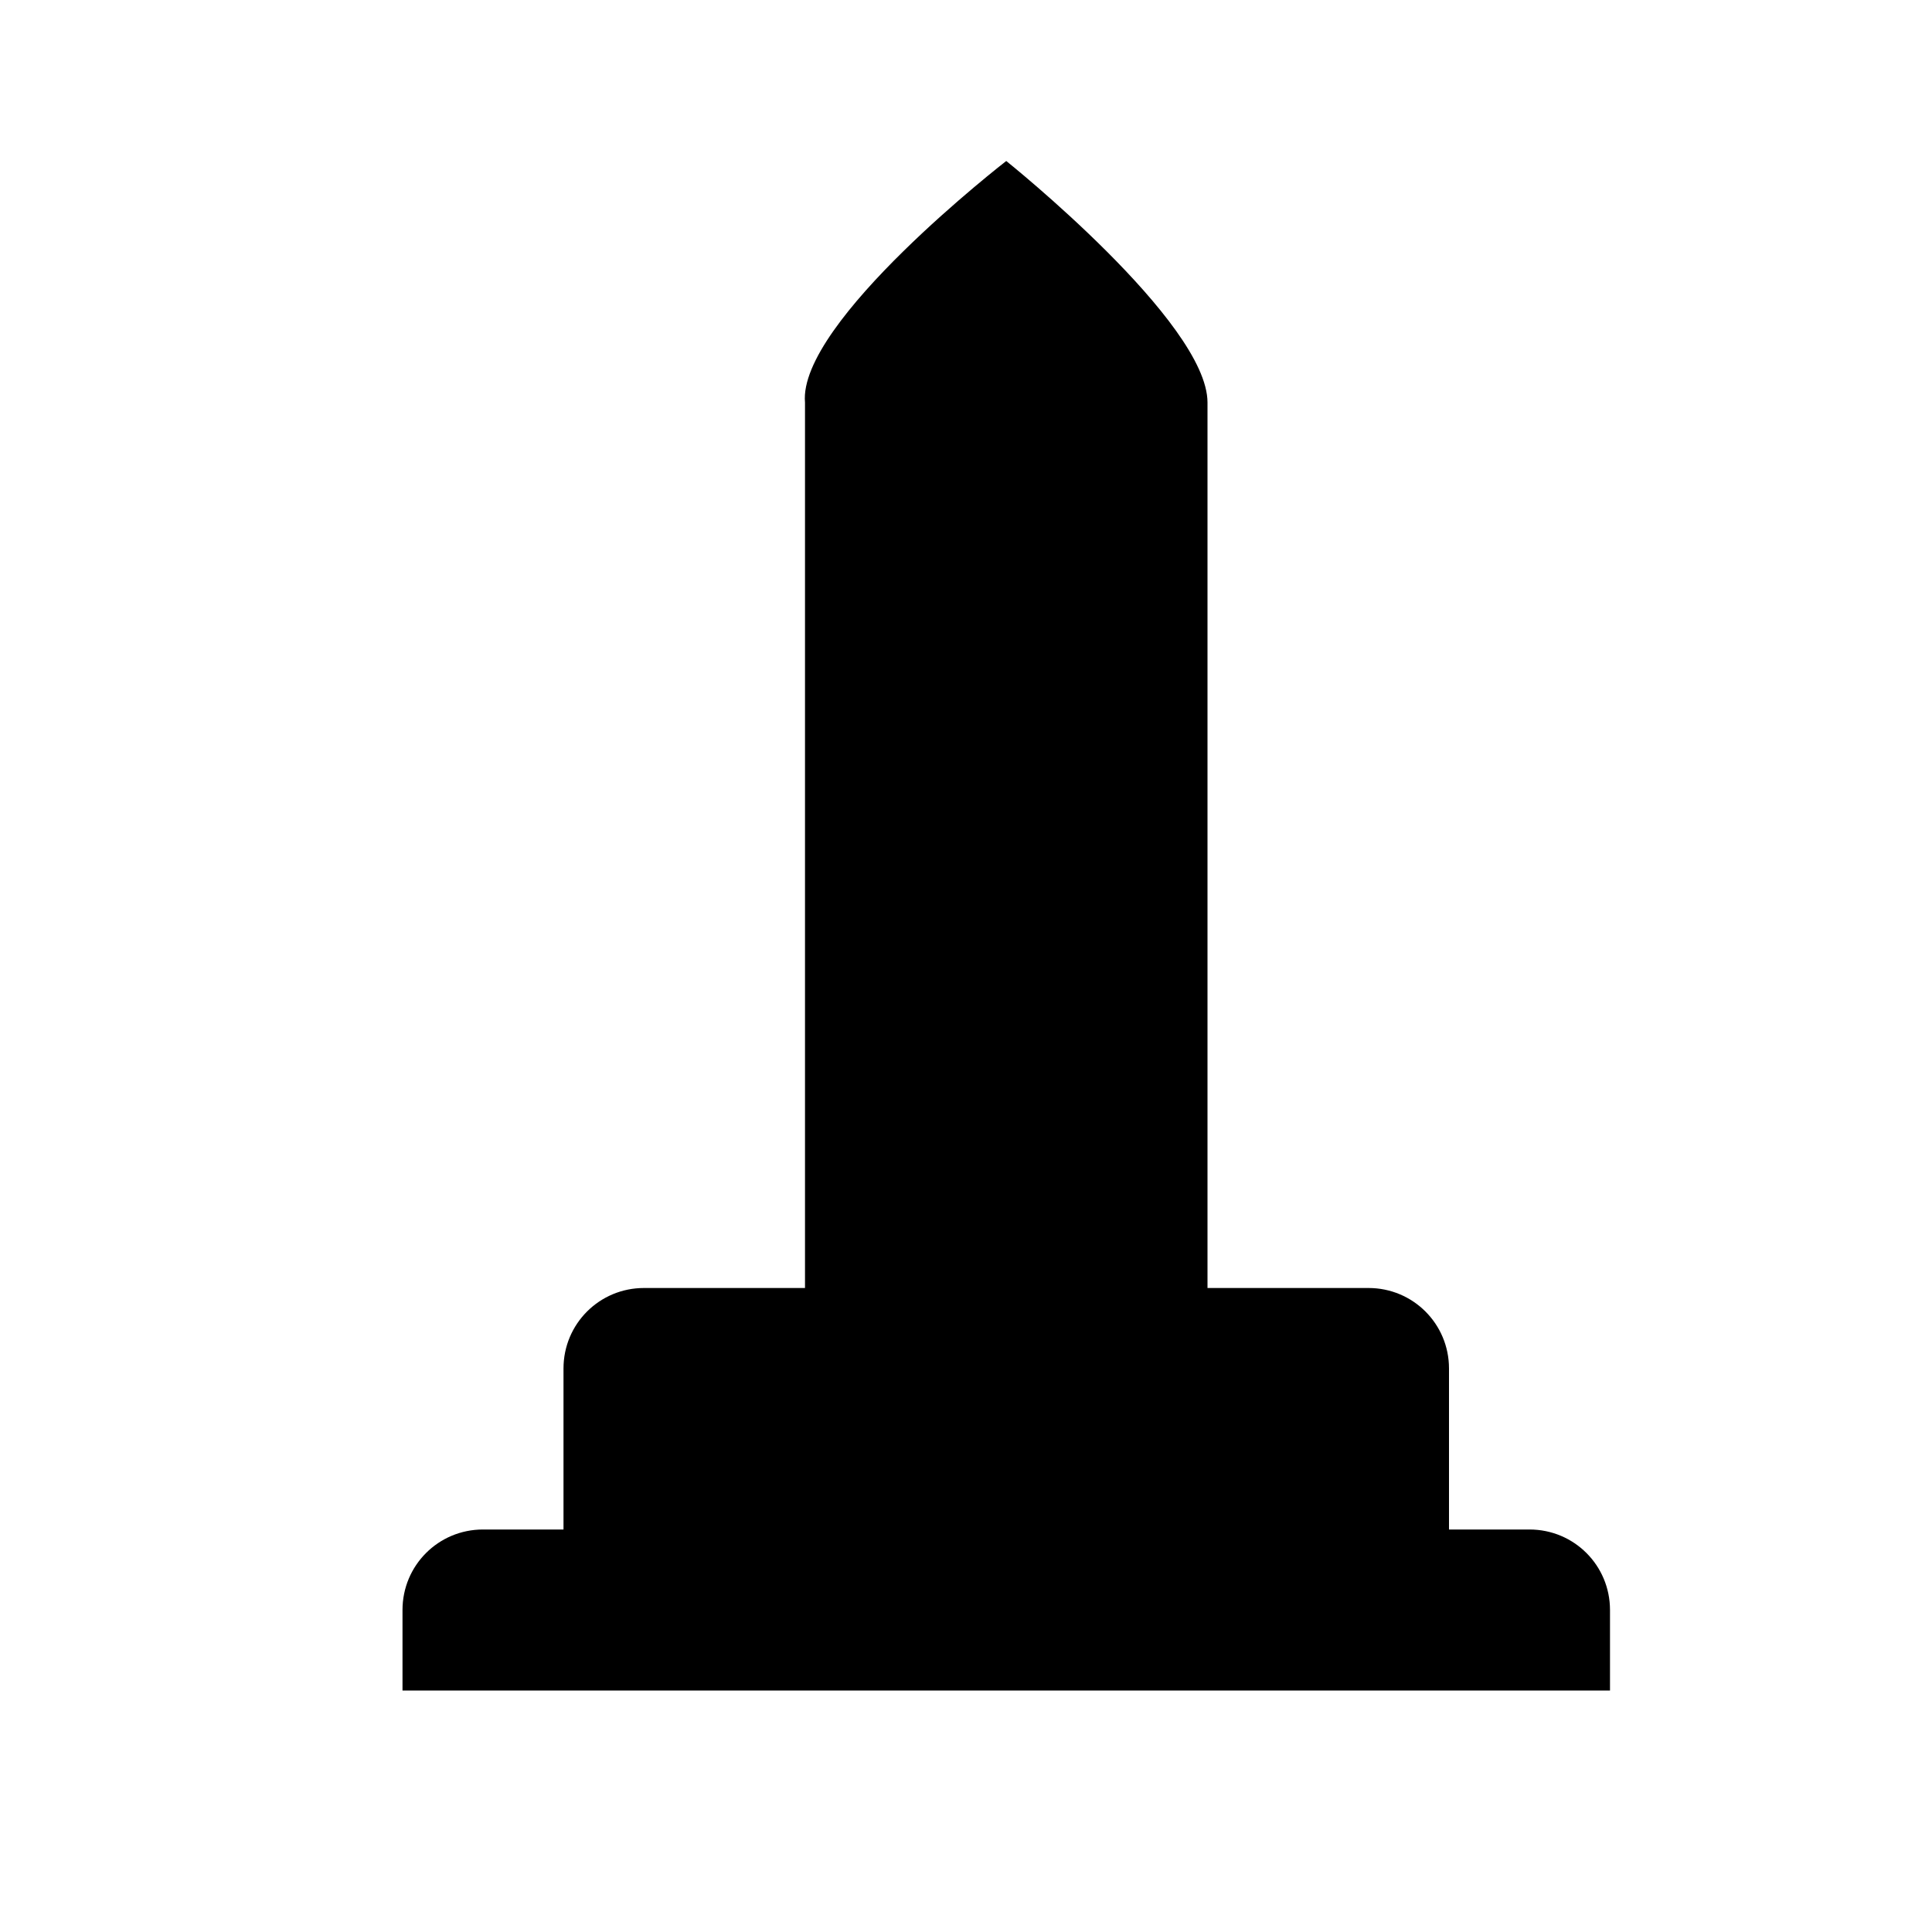 ﻿<svg xmlns="http://www.w3.org/2000/svg" id="monument" viewBox="0 0 24 24" width="64" height="64"><g><path d="M12.5 2S9.91 4.004 10 5v11H8c-.554 0-1 .446-1 1v2H6c-.554 0-1 .446-1 1v1h15v-1c0-.554-.446-1-1-1h-1v-2c0-.554-.446-1-1-1h-2V5c0-1-2.5-3-2.5-3z" overflow="visible"/></g></svg>